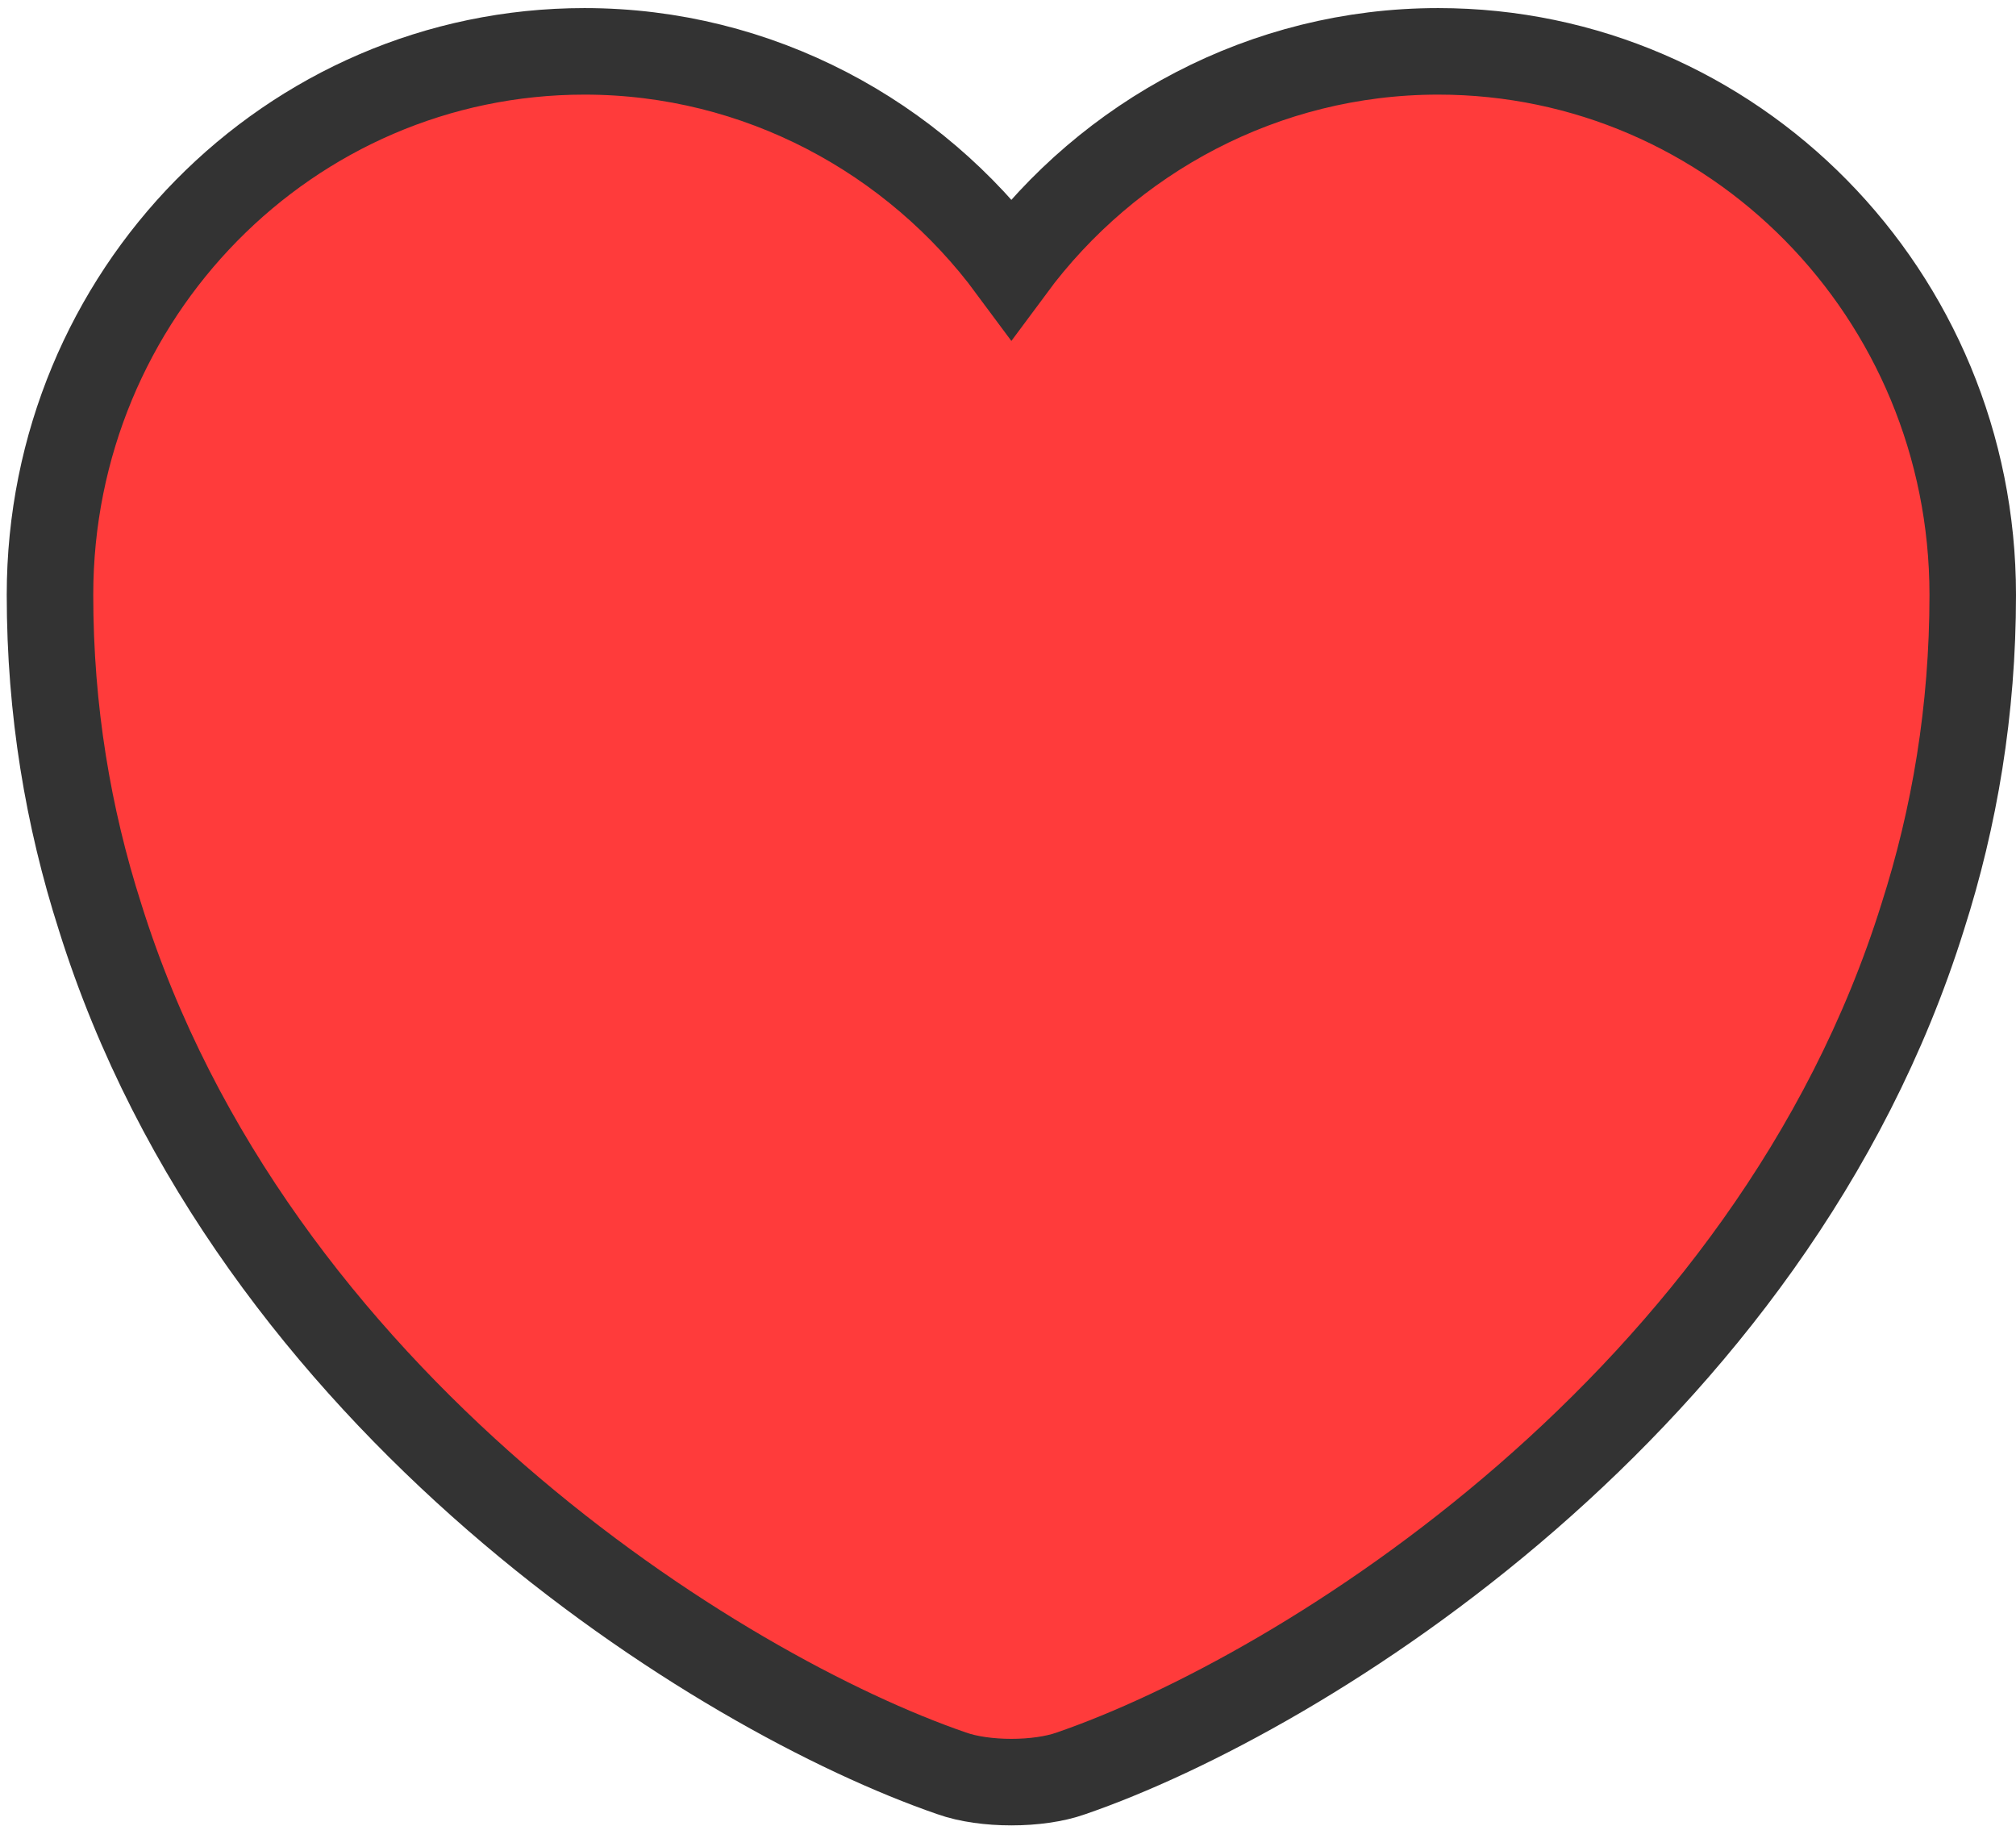 <svg width="233" height="211" viewBox="0 0 233 211" fill="none" xmlns="http://www.w3.org/2000/svg">
<path d="M166.222 5.934C146.111 5.934 128.111 15.822 116.889 30.99C105.667 15.822 87.667 5.934 67.556 5.934C33.444 5.934 5.778 34.024 5.778 68.743C5.778 82.114 7.889 94.473 11.556 105.934C29.111 162.114 83.222 195.709 110 204.923C113.778 206.271 120 206.271 123.778 204.923C150.556 195.709 204.667 162.114 222.222 105.934C225.889 94.473 228 82.114 228 68.743C228 34.024 200.333 5.934 166.222 5.934Z" fill="#FF3B3B" stroke="#333333" stroke-width="10"/>
</svg>
